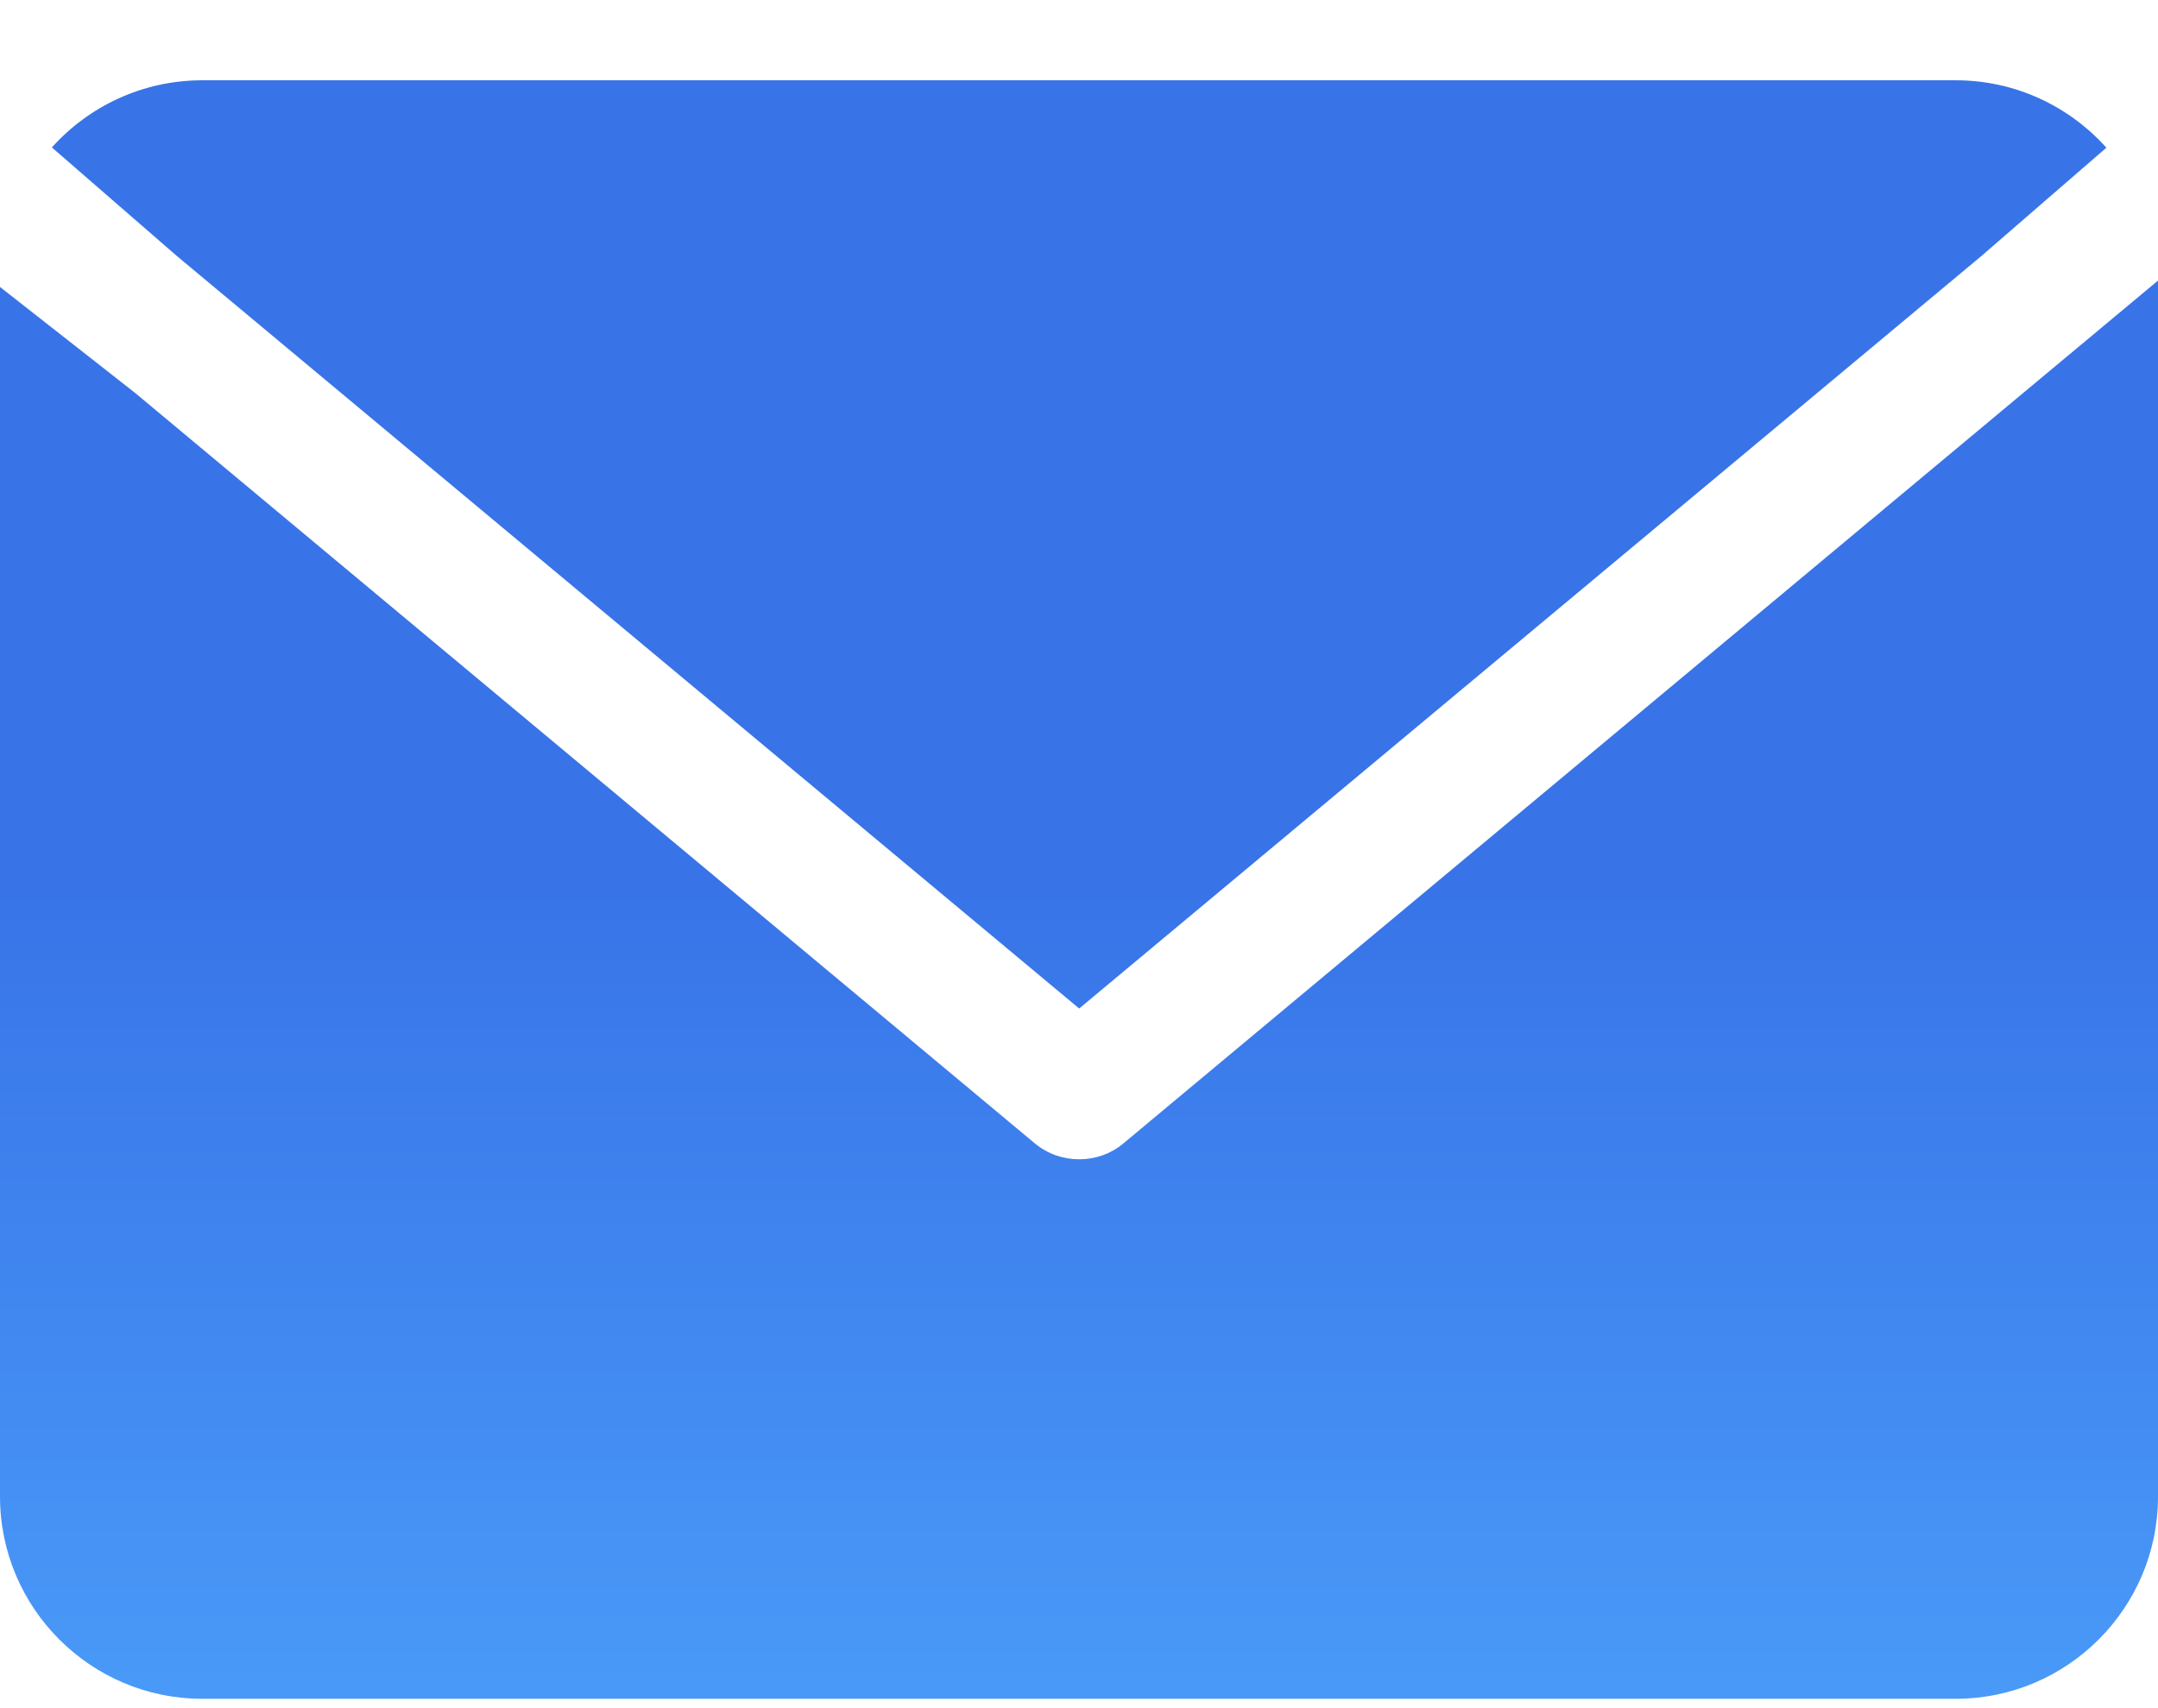<svg width="24" height="19" viewBox="0 0 24 19" fill="none" xmlns="http://www.w3.org/2000/svg">
<path fill-rule="evenodd" clip-rule="evenodd" d="M2.25 0.893H21.75C22.415 0.893 23.014 1.183 23.426 1.643L22.039 2.845L12.002 11.218L1.964 2.845L0.577 1.64C0.989 1.181 1.587 0.893 2.25 0.893ZM0 3.192V16.646C0 17.887 1.009 18.896 2.25 18.896H21.75C22.991 18.896 24 17.887 24 16.646V3.143C24 3.136 24 3.128 24 3.121L22.502 4.37L12.493 12.719C12.352 12.837 12.177 12.895 12.002 12.895C11.827 12.895 11.652 12.837 11.51 12.719L1.502 4.37L0 3.192Z" fill="url(#paint0_linear_1043:828)"/>
<defs>
<linearGradient id="paint0_linear_1043:828" x1="12" y1="9.895" x2="12" y2="23.022" gradientUnits="userSpaceOnUse">
<stop stop-color="#3874E8"/>
<stop offset="1" stop-color="#51ABFF"/>
</linearGradient>
</defs>
</svg>
